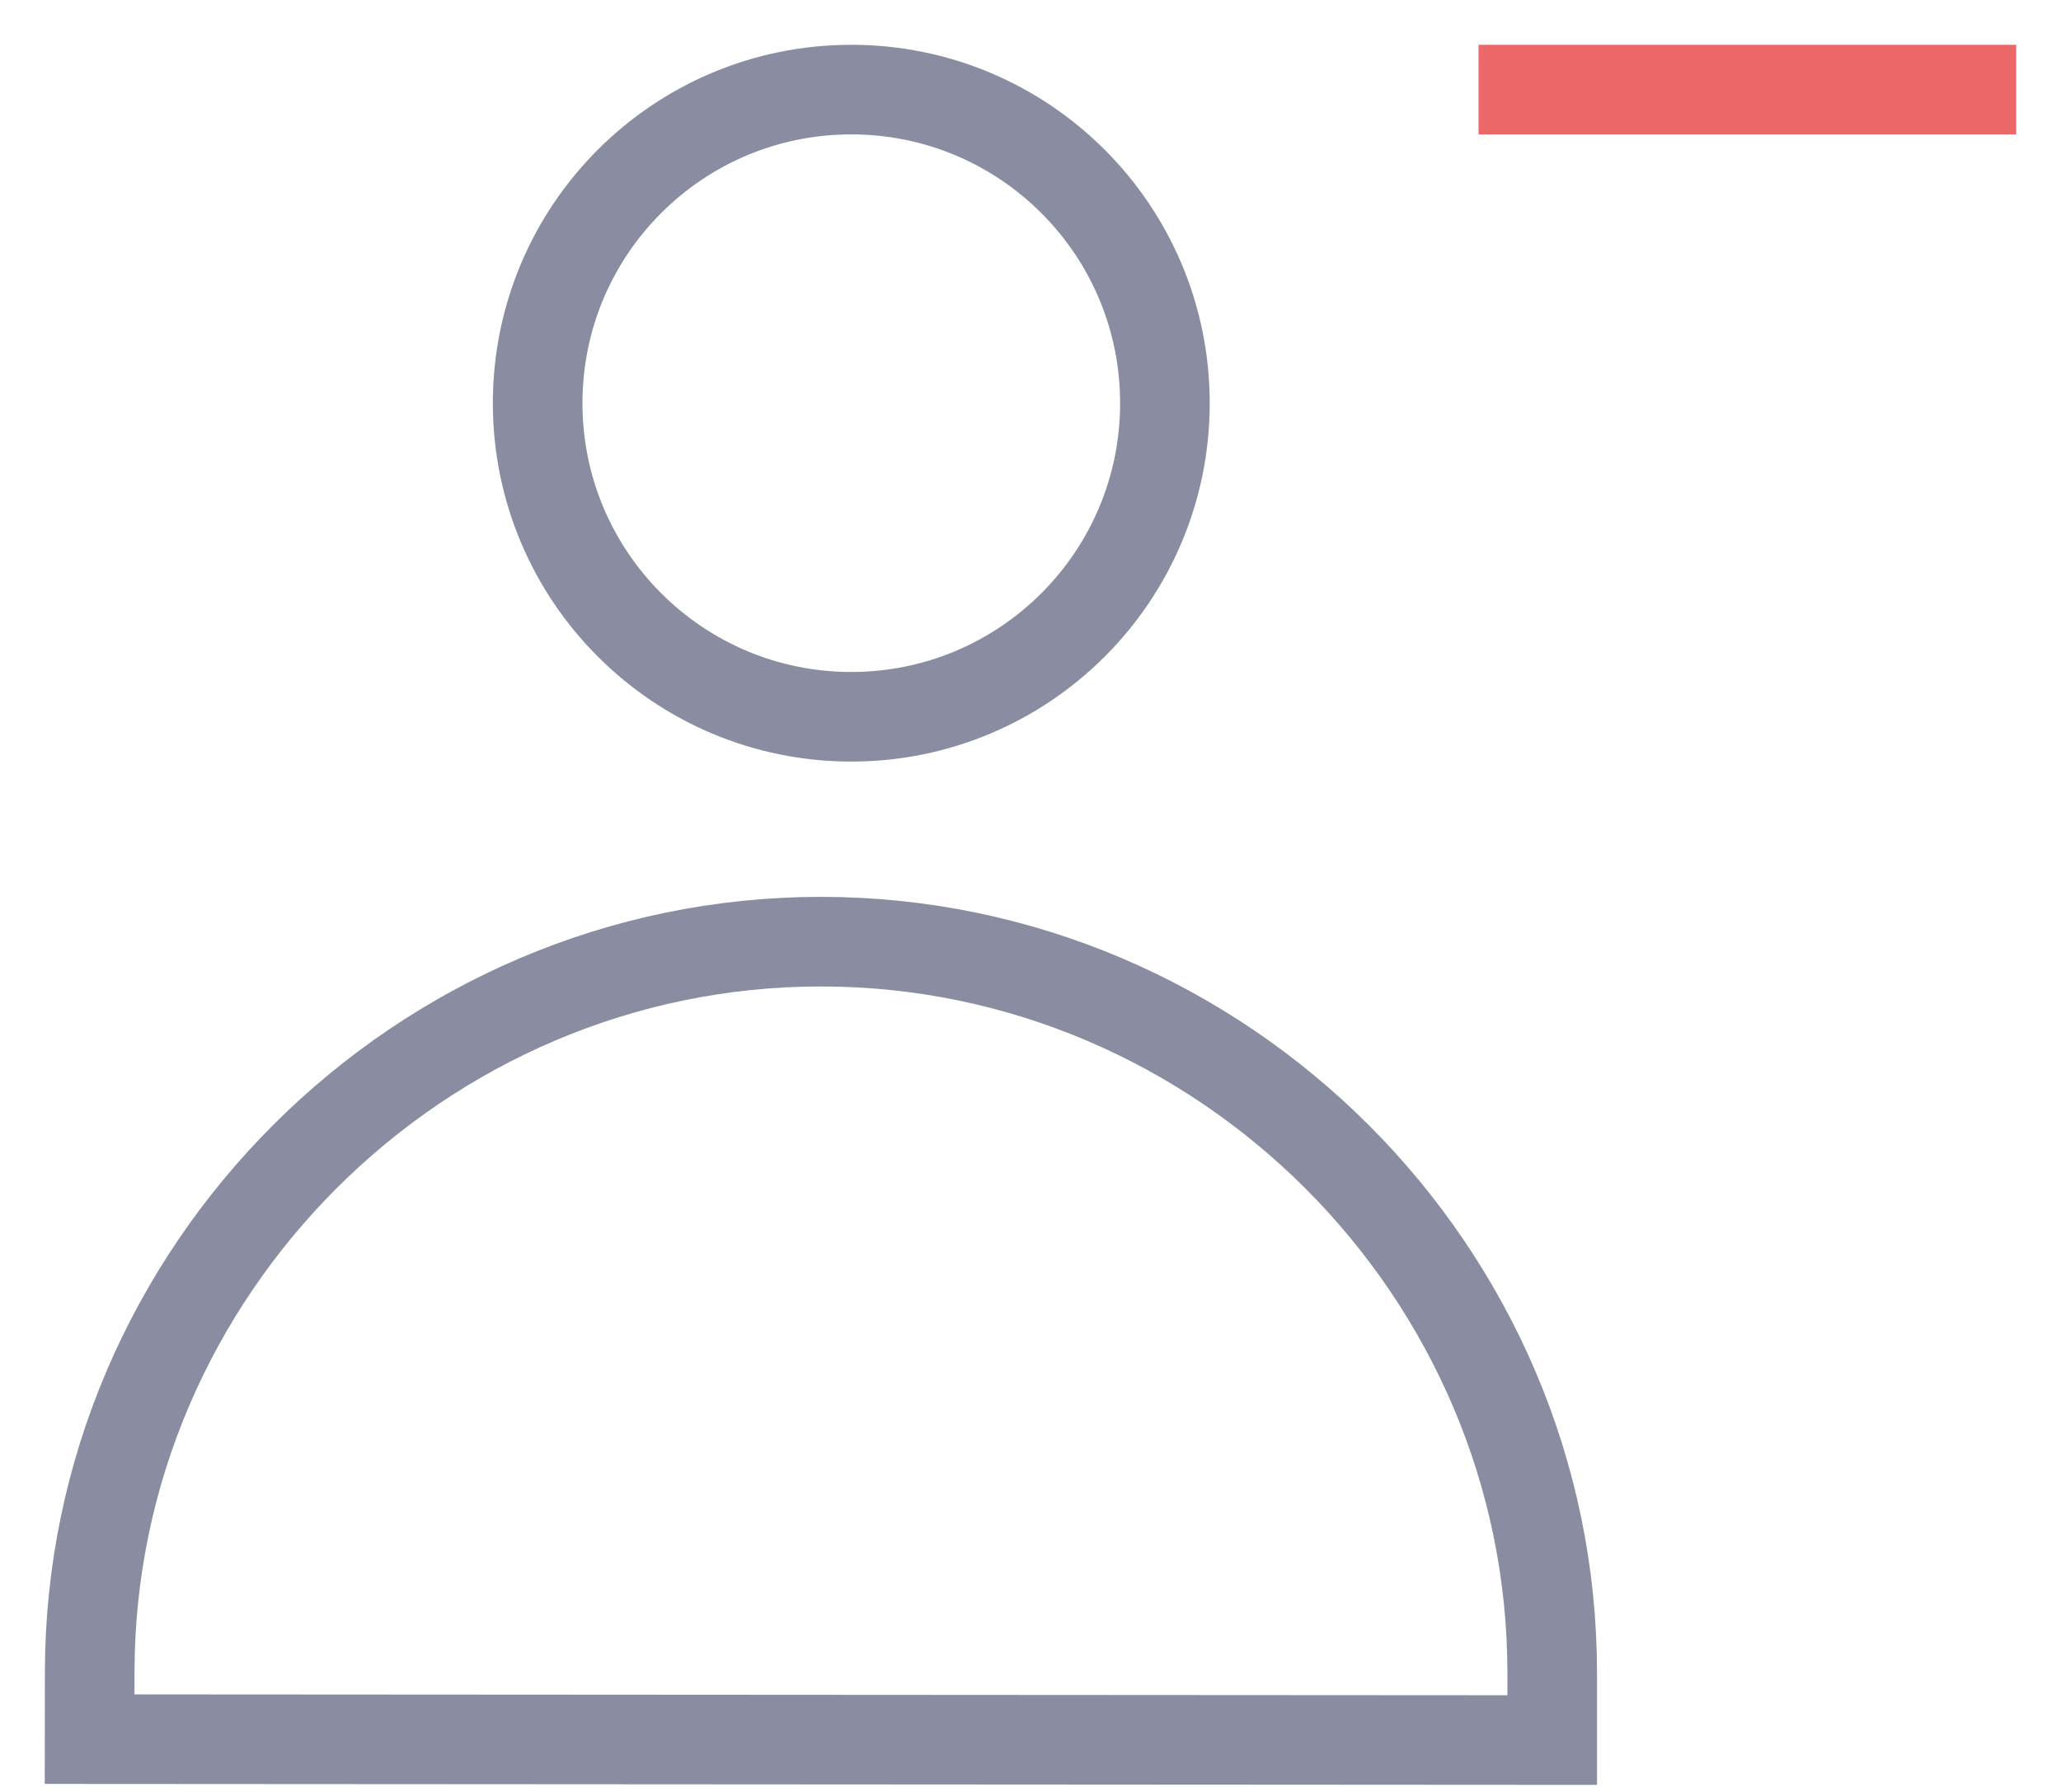 <?xml version="1.0" encoding="UTF-8"?>
<svg width="23px" height="20px" viewBox="0 0 23 20" version="1.1" xmlns="http://www.w3.org/2000/svg" xmlns:xlink="http://www.w3.org/1999/xlink">
    <!-- Generator: sketchtool 58 (101010) - https://sketch.com -->
    <title>44815621-839D-44E5-9538-965B2873B99B</title>
    <desc>Created with sketchtool.</desc>
    <g id="⭐️-Delegates" stroke="none" stroke-width="1" fill="none" fill-rule="evenodd">
        <g id="5.4-Delegate---Votes-added-and-removed" transform="translate(-311, -100)">
            <g id="Group-2" transform="translate(24, 89)">
                <g id="Group-21" transform="translate(255, 0)">
                    <g id="removed-votes" transform="translate(33, 11)">
                        <path d="M8.161,10.51 C12.64,10.51 16.322,14.192 16.322,18.67 L16.322,18.67 L16.322,19.421 L-2.80664381e-13,19.411 L0.001,18.66 C0.007,14.184 3.686,10.51 8.161,10.51 Z M8.5,1 C10.433,1 12,2.567 12,4.5 C12,6.433 10.433,8 8.5,8 C6.567,8 5,6.433 5,4.5 C5,2.566 6.566,1 8.5,1 Z" id="Combined-Shape" stroke="#8A8CA2" fill-rule="nonzero"></path>
                        <rect id="Rectangle" fill="#EC6868" transform="translate(18.5, 1) rotate(90) translate(-18.5, -1) " x="18" y="-2" width="1" height="6"></rect>
                    </g>
                </g>
            </g>
        </g>
    </g>
</svg>